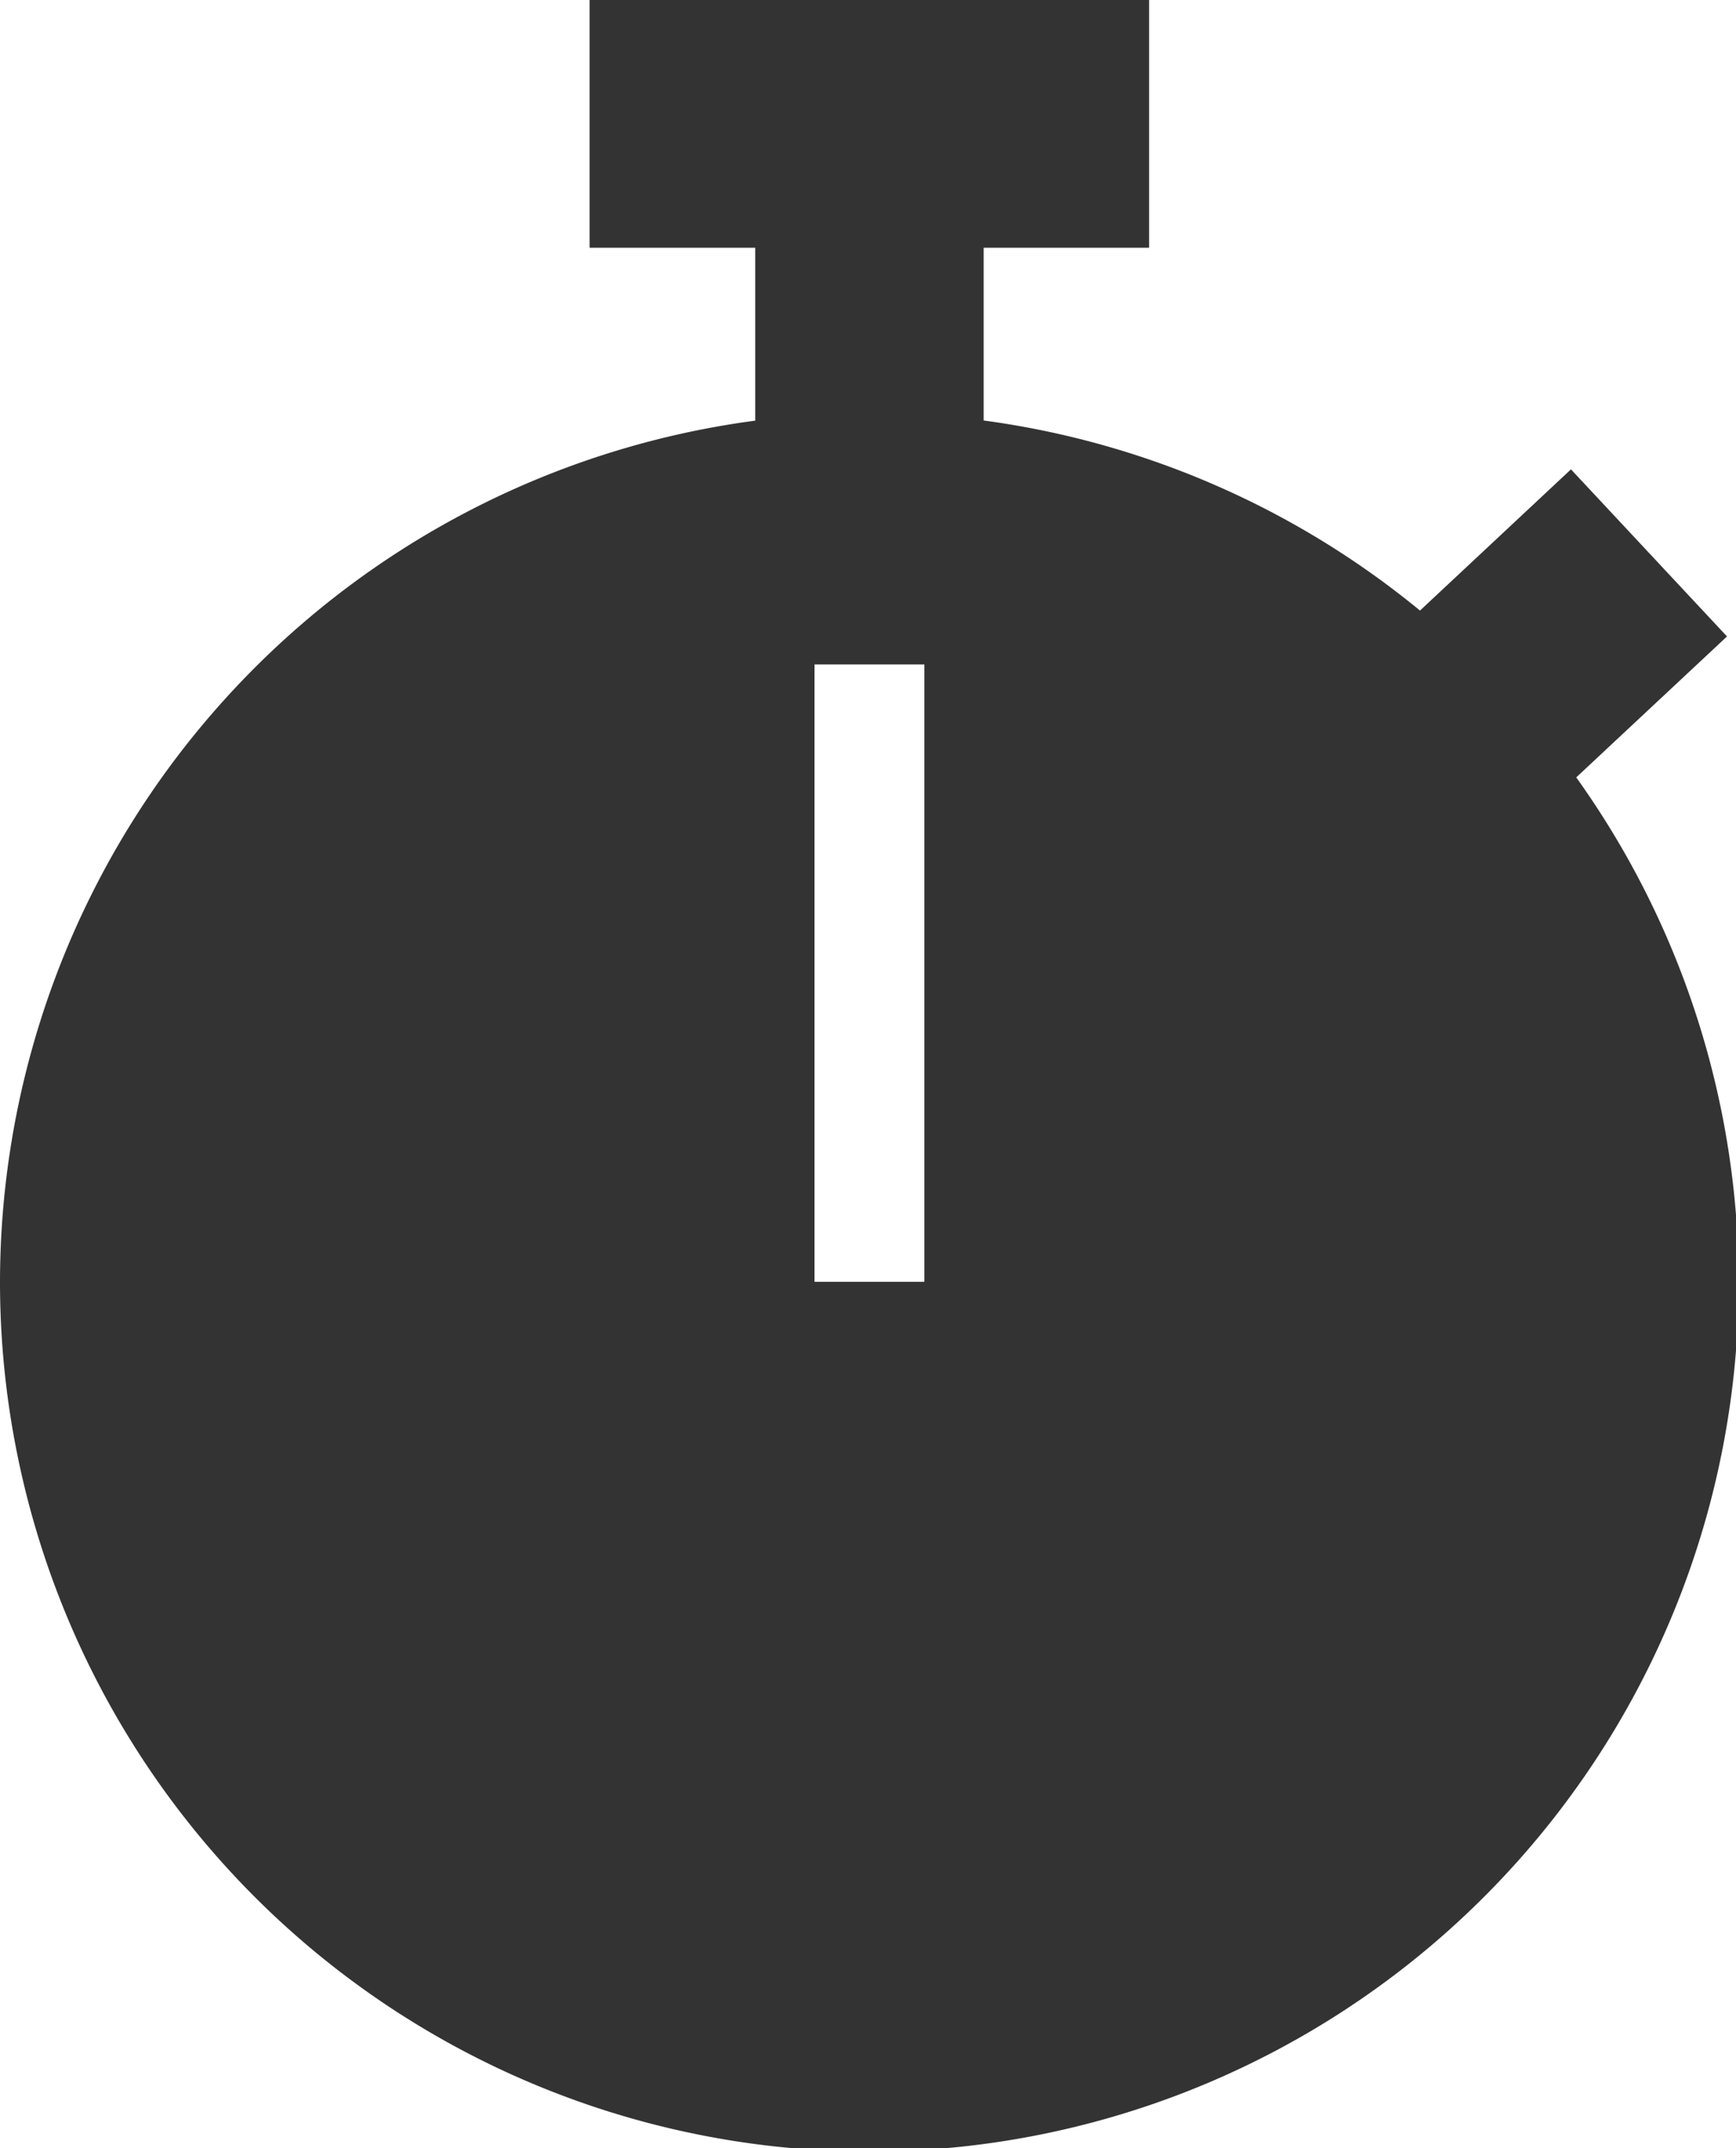 <?xml version="1.0" encoding="UTF-8" standalone="no"?>
<!-- Created with Inkscape (http://www.inkscape.org/) -->

<svg
   xmlns:dc="http://purl.org/dc/elements/1.1/"
   xmlns:cc="http://creativecommons.org/ns#"
   xmlns:rdf="http://www.w3.org/1999/02/22-rdf-syntax-ns#"
   xmlns:svg="http://www.w3.org/2000/svg"
   xmlns="http://www.w3.org/2000/svg"
   xmlns:sodipodi="http://sodipodi.sourceforge.net/DTD/sodipodi-0.dtd"
   xmlns:inkscape="http://www.inkscape.org/namespaces/inkscape"
   width="12.127mm"
   height="15mm"
   viewBox="0 0 12.127 15"
   version="1.1"
   id="svg920"
   inkscape:version="0.92.3 (2405546, 2018-03-11)"
   sodipodi:docname="clockIcon.svg"
   inkscape:export-filename="/home/anty/Rapidfacture/website/src/img/clockIcon.png"
   inkscape:export-xdpi="200"
   inkscape:export-ydpi="200">
  <defs
     id="defs914" />
  <sodipodi:namedview
     id="base"
     pagecolor="#ffffff"
     bordercolor="#666666"
     borderopacity="1.0"
     inkscape:pageopacity="0.0"
     inkscape:pageshadow="2"
     inkscape:zoom="11.2"
     inkscape:cx="28.256514"
     inkscape:cy="26.392521"
     inkscape:document-units="mm"
     inkscape:current-layer="layer1"
     showgrid="false"
     inkscape:window-width="1920"
     inkscape:window-height="1021"
     inkscape:window-x="0"
     inkscape:window-y="0"
     inkscape:window-maximized="1"
     fit-margin-top="0"
     fit-margin-left="0"
     fit-margin-right="0"
     fit-margin-bottom="0"
     inkscape:snap-bbox="true"
     inkscape:bbox-paths="true"
     inkscape:bbox-nodes="true"
     inkscape:snap-bbox-edge-midpoints="true"
     inkscape:snap-bbox-midpoints="true"
     inkscape:object-paths="true"
     inkscape:snap-intersection-paths="true"
     inkscape:snap-smooth-nodes="true"
     inkscape:snap-midpoints="true"
     inkscape:snap-others="true"
     inkscape:snap-object-midpoints="true"
     inkscape:snap-center="true"
     inkscape:snap-text-baseline="true"
     inkscape:snap-page="true" />
  <g
     inkscape:label="Layer 1"
     inkscape:groupmode="layer"
     id="layer1"
     transform="translate(48.56,-150.825)">
    <path
       style="opacity:1;fill:#333333;fill-opacity:1;fill-rule:nonzero;stroke:none;stroke-width:115.774;stroke-linecap:butt;stroke-linejoin:miter;stroke-miterlimit:4;stroke-dasharray:none;stroke-opacity:1;paint-order:markers stroke fill"
       d="M 15.543 0 L 15.543 6.527 L 19.908 6.527 L 19.908 11.084 A 22.917 22.917 0 0 0 0 33.775 A 22.917 22.917 0 0 0 22.918 56.693 A 22.917 22.917 0 0 0 45.834 33.775 A 22.917 22.917 0 0 0 41.551 20.484 L 45.525 16.77 L 41.412 12.367 L 37.432 16.088 A 22.917 22.917 0 0 0 25.93 11.08 L 25.93 6.527 L 30.291 6.527 L 30.291 0 L 15.543 0 z M 21.471 17.508 L 24.367 17.508 L 24.367 33.775 L 21.471 33.775 L 21.471 17.508 z "
       transform="matrix(0.265,0,0,0.265,-48.56,150.825)"
       id="path850" />
  </g>
</svg>
